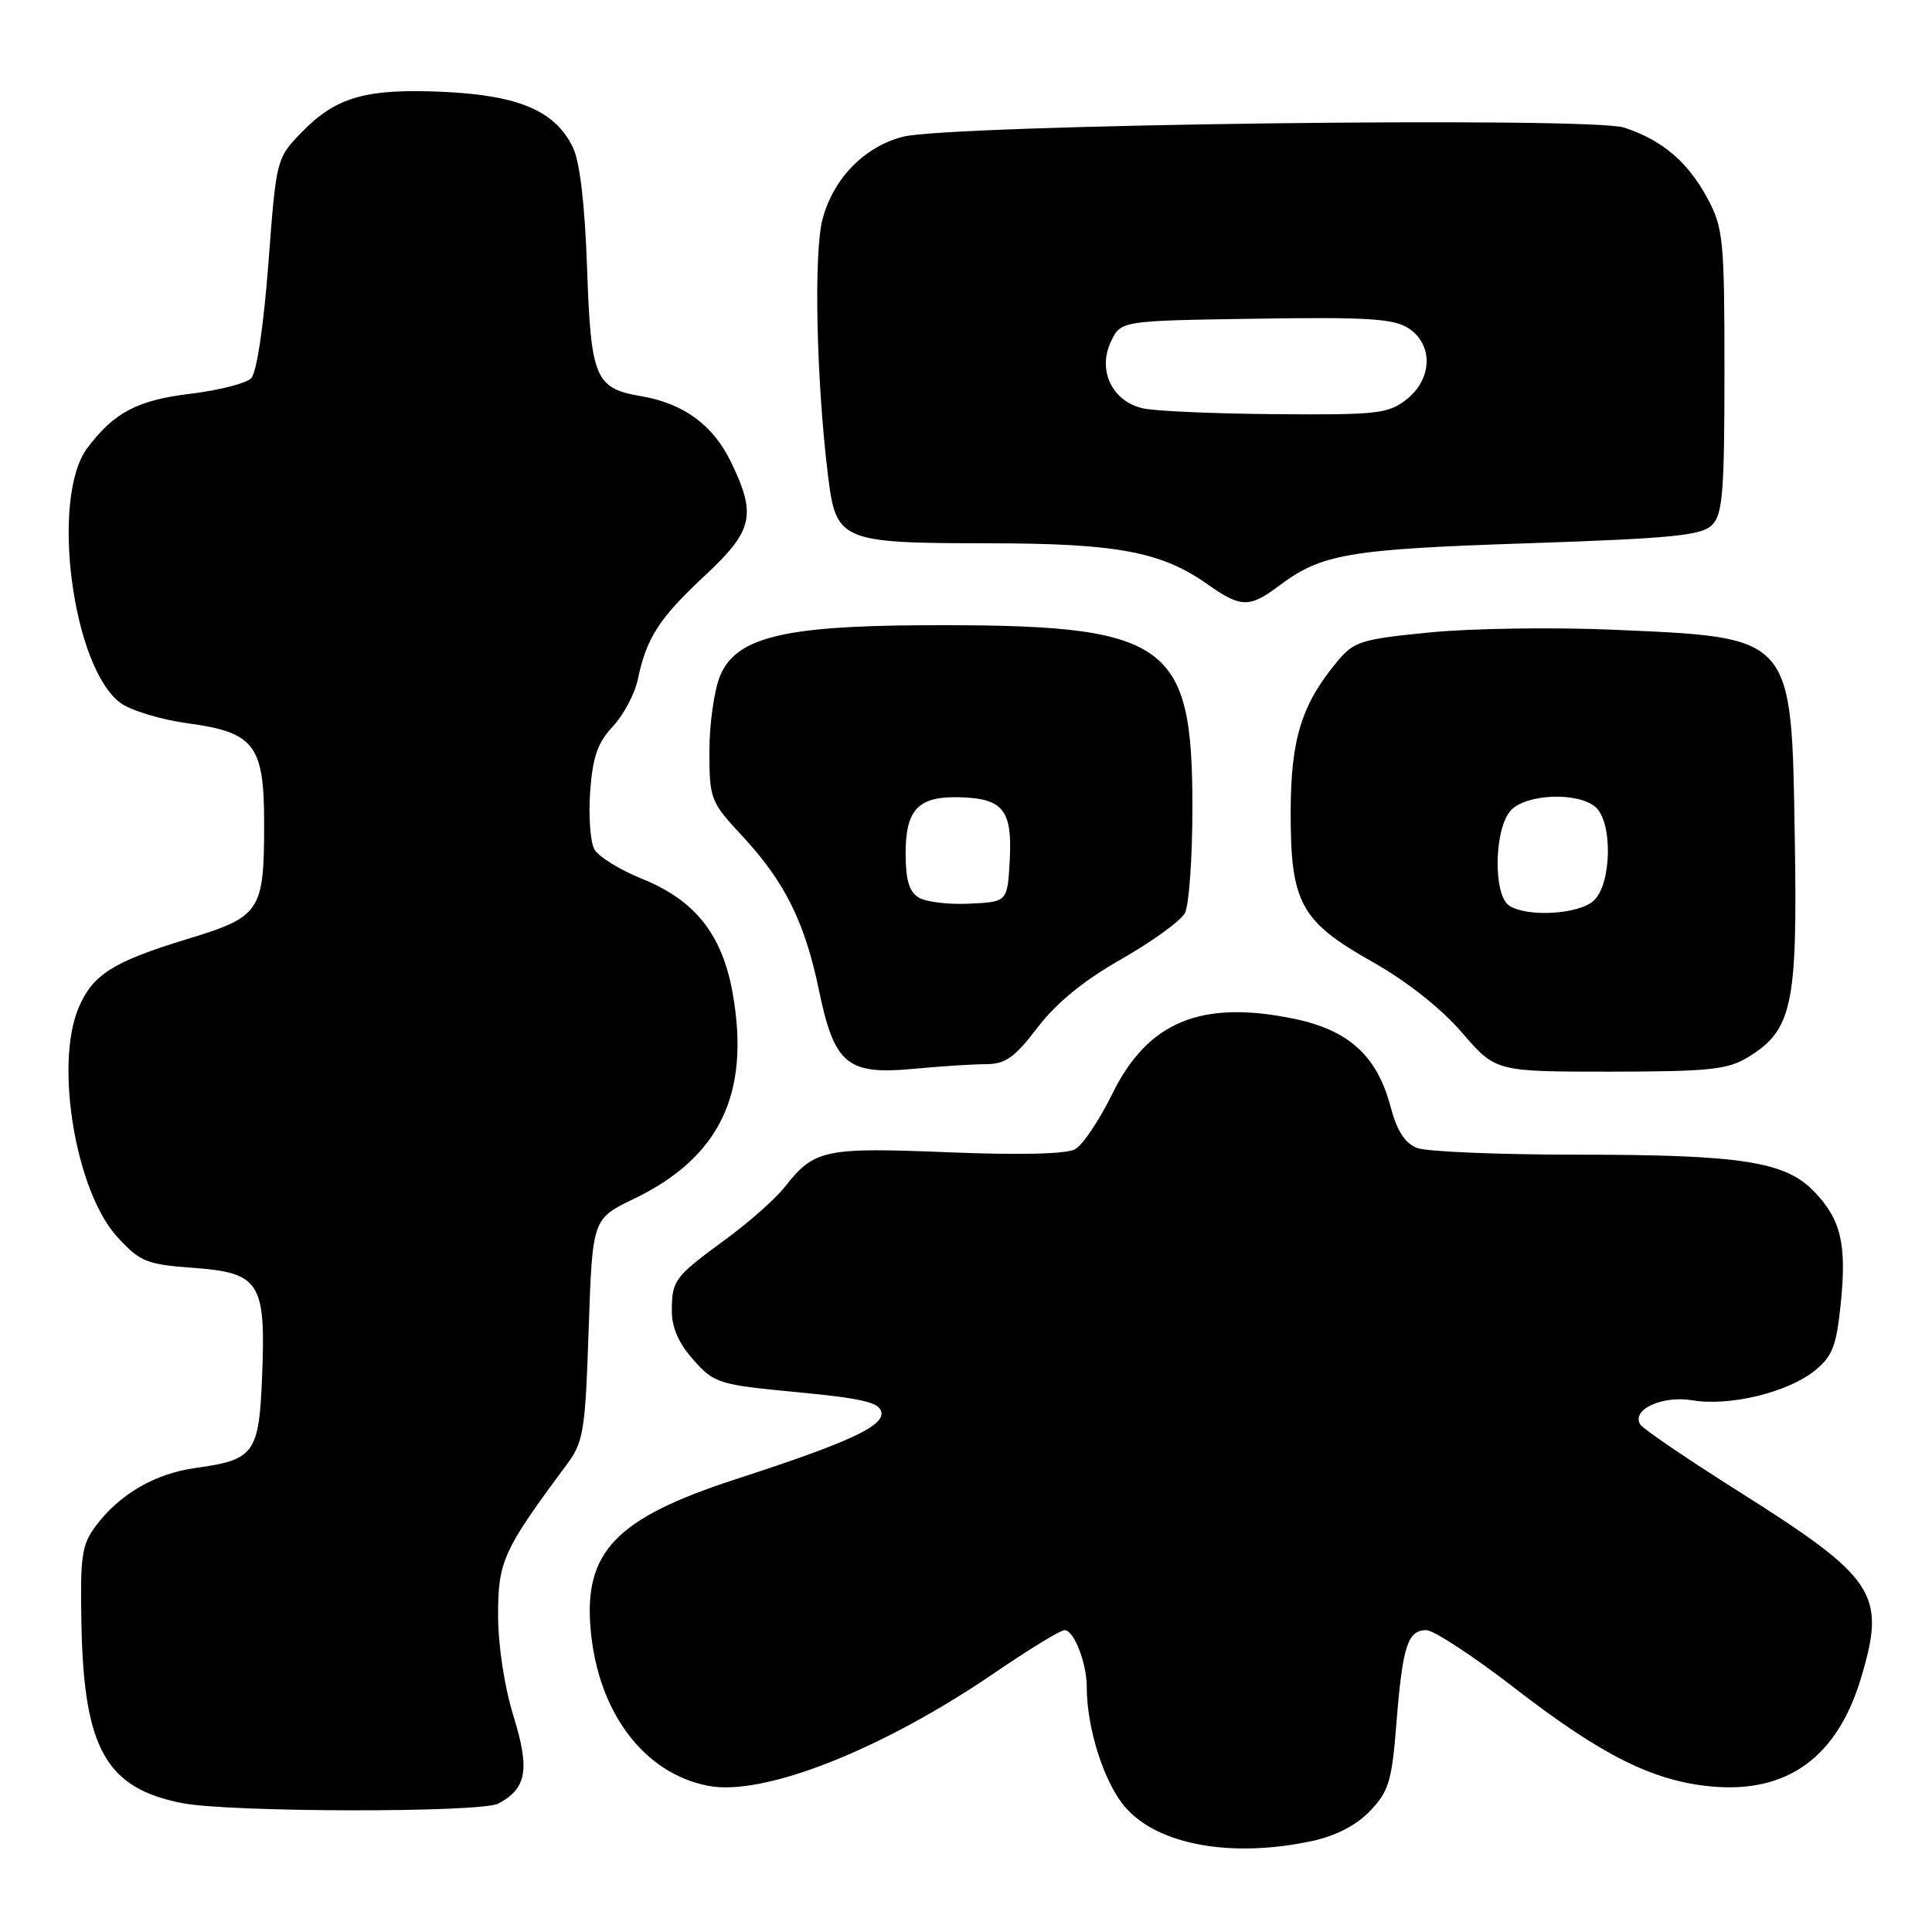 <?xml version="1.0" encoding="UTF-8" standalone="no"?>
<!DOCTYPE svg PUBLIC "-//W3C//DTD SVG 1.1//EN" "http://www.w3.org/Graphics/SVG/1.1/DTD/svg11.dtd" >
<svg xmlns="http://www.w3.org/2000/svg" xmlns:xlink="http://www.w3.org/1999/xlink" version="1.1" viewBox="0 0 256 256">
 <g >
 <path fill="currentColor"
d=" M 173.82 243.95 C 177.02 243.26 179.71 241.87 181.54 239.96 C 184.03 237.36 184.43 236.02 185.04 228.26 C 185.84 218.15 186.53 216.00 188.99 216.00 C 189.96 216.00 195.20 219.43 200.63 223.63 C 212.28 232.63 219.04 236.01 226.81 236.72 C 236.83 237.63 243.44 232.84 246.58 222.39 C 249.96 211.16 248.64 209.15 230.25 197.54 C 223.51 193.28 217.70 189.33 217.34 188.75 C 216.13 186.78 220.26 184.87 224.28 185.55 C 229.14 186.37 236.82 184.52 240.41 181.66 C 242.79 179.75 243.32 178.43 243.90 172.83 C 244.72 164.89 243.95 161.60 240.41 157.91 C 236.58 153.91 230.78 153.00 209.02 153.00 C 198.63 153.00 189.08 152.60 187.80 152.12 C 186.15 151.49 185.11 149.87 184.22 146.52 C 182.44 139.89 178.69 136.49 171.50 135.00 C 159.19 132.44 152.09 135.37 147.39 144.93 C 145.68 148.42 143.46 151.72 142.46 152.28 C 141.32 152.92 135.10 153.07 125.57 152.68 C 109.21 152.02 107.89 152.30 103.97 157.30 C 102.76 158.84 99.24 161.96 96.14 164.23 C 89.35 169.20 89.03 169.62 89.02 173.73 C 89.01 175.90 89.95 178.03 91.89 180.20 C 94.66 183.31 95.22 183.48 105.63 184.47 C 114.26 185.29 116.54 185.83 116.78 187.11 C 117.14 188.98 112.49 191.13 97.50 196.00 C 81.60 201.17 77.32 205.62 78.27 216.00 C 79.26 226.96 85.37 235.02 93.89 236.64 C 101.25 238.02 116.90 231.84 131.79 221.66 C 136.35 218.55 140.52 216.00 141.06 216.00 C 142.30 216.00 144.00 220.35 144.00 223.52 C 144.00 229.08 146.33 236.31 149.16 239.53 C 153.50 244.48 163.23 246.22 173.82 243.95 Z  M 66.04 238.98 C 69.80 236.97 70.23 234.48 68.04 227.39 C 66.83 223.49 66.00 218.01 66.00 214.00 C 66.00 206.88 66.67 205.40 75.02 194.17 C 77.33 191.07 77.54 189.81 78.00 176.17 C 78.50 161.50 78.50 161.50 84.00 158.85 C 95.37 153.37 99.43 144.93 97.09 131.65 C 95.72 123.84 92.09 119.26 85.03 116.43 C 82.13 115.26 79.30 113.51 78.76 112.54 C 78.22 111.57 77.97 108.13 78.20 104.89 C 78.53 100.29 79.20 98.39 81.21 96.25 C 82.63 94.74 84.12 91.92 84.52 90.00 C 85.65 84.54 87.37 81.88 93.40 76.27 C 99.79 70.32 100.27 68.25 96.86 61.22 C 94.49 56.31 90.56 53.44 84.92 52.49 C 78.86 51.46 78.29 50.10 77.79 35.50 C 77.50 27.14 76.84 21.44 75.92 19.55 C 73.59 14.72 68.83 12.66 58.93 12.18 C 48.55 11.69 44.54 12.82 39.98 17.52 C 36.62 20.99 36.61 21.03 35.56 34.96 C 34.92 43.30 34.01 49.40 33.27 50.13 C 32.60 50.80 29.00 51.72 25.27 52.17 C 18.20 53.02 15.09 54.66 11.56 59.38 C 6.64 65.97 9.60 88.52 16.00 93.17 C 17.38 94.16 21.39 95.37 24.93 95.85 C 33.71 97.04 35.00 98.73 35.00 109.05 C 35.00 120.80 34.56 121.46 24.78 124.44 C 14.92 127.45 12.26 129.14 10.39 133.60 C 7.23 141.18 10.07 157.92 15.53 163.89 C 18.58 167.21 19.39 167.54 25.65 168.00 C 34.43 168.65 35.24 169.92 34.73 182.38 C 34.32 192.61 33.71 193.44 25.93 194.51 C 20.52 195.25 15.78 198.02 12.63 202.28 C 10.81 204.73 10.60 206.30 10.80 215.68 C 11.16 231.77 14.13 236.96 24.12 238.92 C 30.45 240.16 63.74 240.21 66.04 238.98 Z  M 130.64 141.01 C 133.22 141.00 134.45 140.13 137.49 136.14 C 139.98 132.88 143.62 129.91 148.60 127.08 C 152.67 124.76 156.45 122.02 157.00 121.00 C 157.55 119.97 158.00 113.68 158.00 107.03 C 158.00 84.82 154.85 82.69 122.14 82.85 C 103.78 82.94 97.52 84.50 95.43 89.52 C 94.64 91.40 94.00 95.89 94.00 99.51 C 94.00 105.89 94.13 106.23 98.37 110.79 C 104.00 116.85 106.65 122.20 108.52 131.23 C 110.55 141.02 112.26 142.45 121.00 141.63 C 124.58 141.29 128.91 141.01 130.64 141.01 Z  M 231.58 140.11 C 237.48 136.52 238.19 133.25 237.82 111.19 C 237.38 84.03 237.78 84.49 213.69 83.44 C 205.88 83.10 195.02 83.26 189.55 83.79 C 180.37 84.69 179.42 84.98 177.21 87.63 C 172.47 93.33 171.05 97.89 171.02 107.50 C 171.00 119.65 172.31 122.08 181.87 127.46 C 186.40 130.02 190.95 133.61 193.71 136.81 C 198.18 142.00 198.18 142.00 213.34 142.00 C 226.41 141.99 228.92 141.73 231.58 140.11 Z  M 169.41 77.67 C 175.08 73.39 178.59 72.78 202.35 71.99 C 221.56 71.34 225.47 70.96 226.85 69.57 C 228.26 68.16 228.50 65.25 228.50 49.21 C 228.50 31.80 228.34 30.21 226.28 26.34 C 223.67 21.47 220.29 18.58 215.22 16.91 C 210.70 15.42 125.75 16.50 119.59 18.13 C 114.49 19.48 110.45 23.63 109.00 29.00 C 107.81 33.42 108.16 50.30 109.71 62.98 C 110.78 71.72 111.35 71.97 131.07 71.99 C 148.03 72.00 153.91 73.11 160.00 77.42 C 164.39 80.53 165.56 80.56 169.41 77.67 Z  M 121.75 118.94 C 120.47 118.18 120.00 116.61 120.00 113.07 C 120.00 107.25 121.68 105.50 127.12 105.64 C 132.91 105.79 134.14 107.32 133.80 113.91 C 133.50 119.50 133.50 119.50 128.50 119.74 C 125.75 119.88 122.71 119.52 121.75 118.94 Z  M 200.00 120.02 C 197.79 118.62 197.98 109.60 200.26 107.31 C 202.38 105.19 209.02 104.94 211.37 106.90 C 213.72 108.84 213.58 117.16 211.17 119.35 C 209.17 121.16 202.44 121.56 200.00 120.02 Z  M 151.51 54.12 C 147.39 53.24 145.38 49.08 147.21 45.25 C 148.52 42.50 148.52 42.50 166.40 42.23 C 181.18 42.00 184.69 42.22 186.64 43.50 C 189.95 45.67 189.81 50.21 186.37 52.93 C 183.95 54.82 182.49 54.99 169.12 54.88 C 161.08 54.82 153.15 54.48 151.51 54.12 Z "/>
</g>
</svg>
